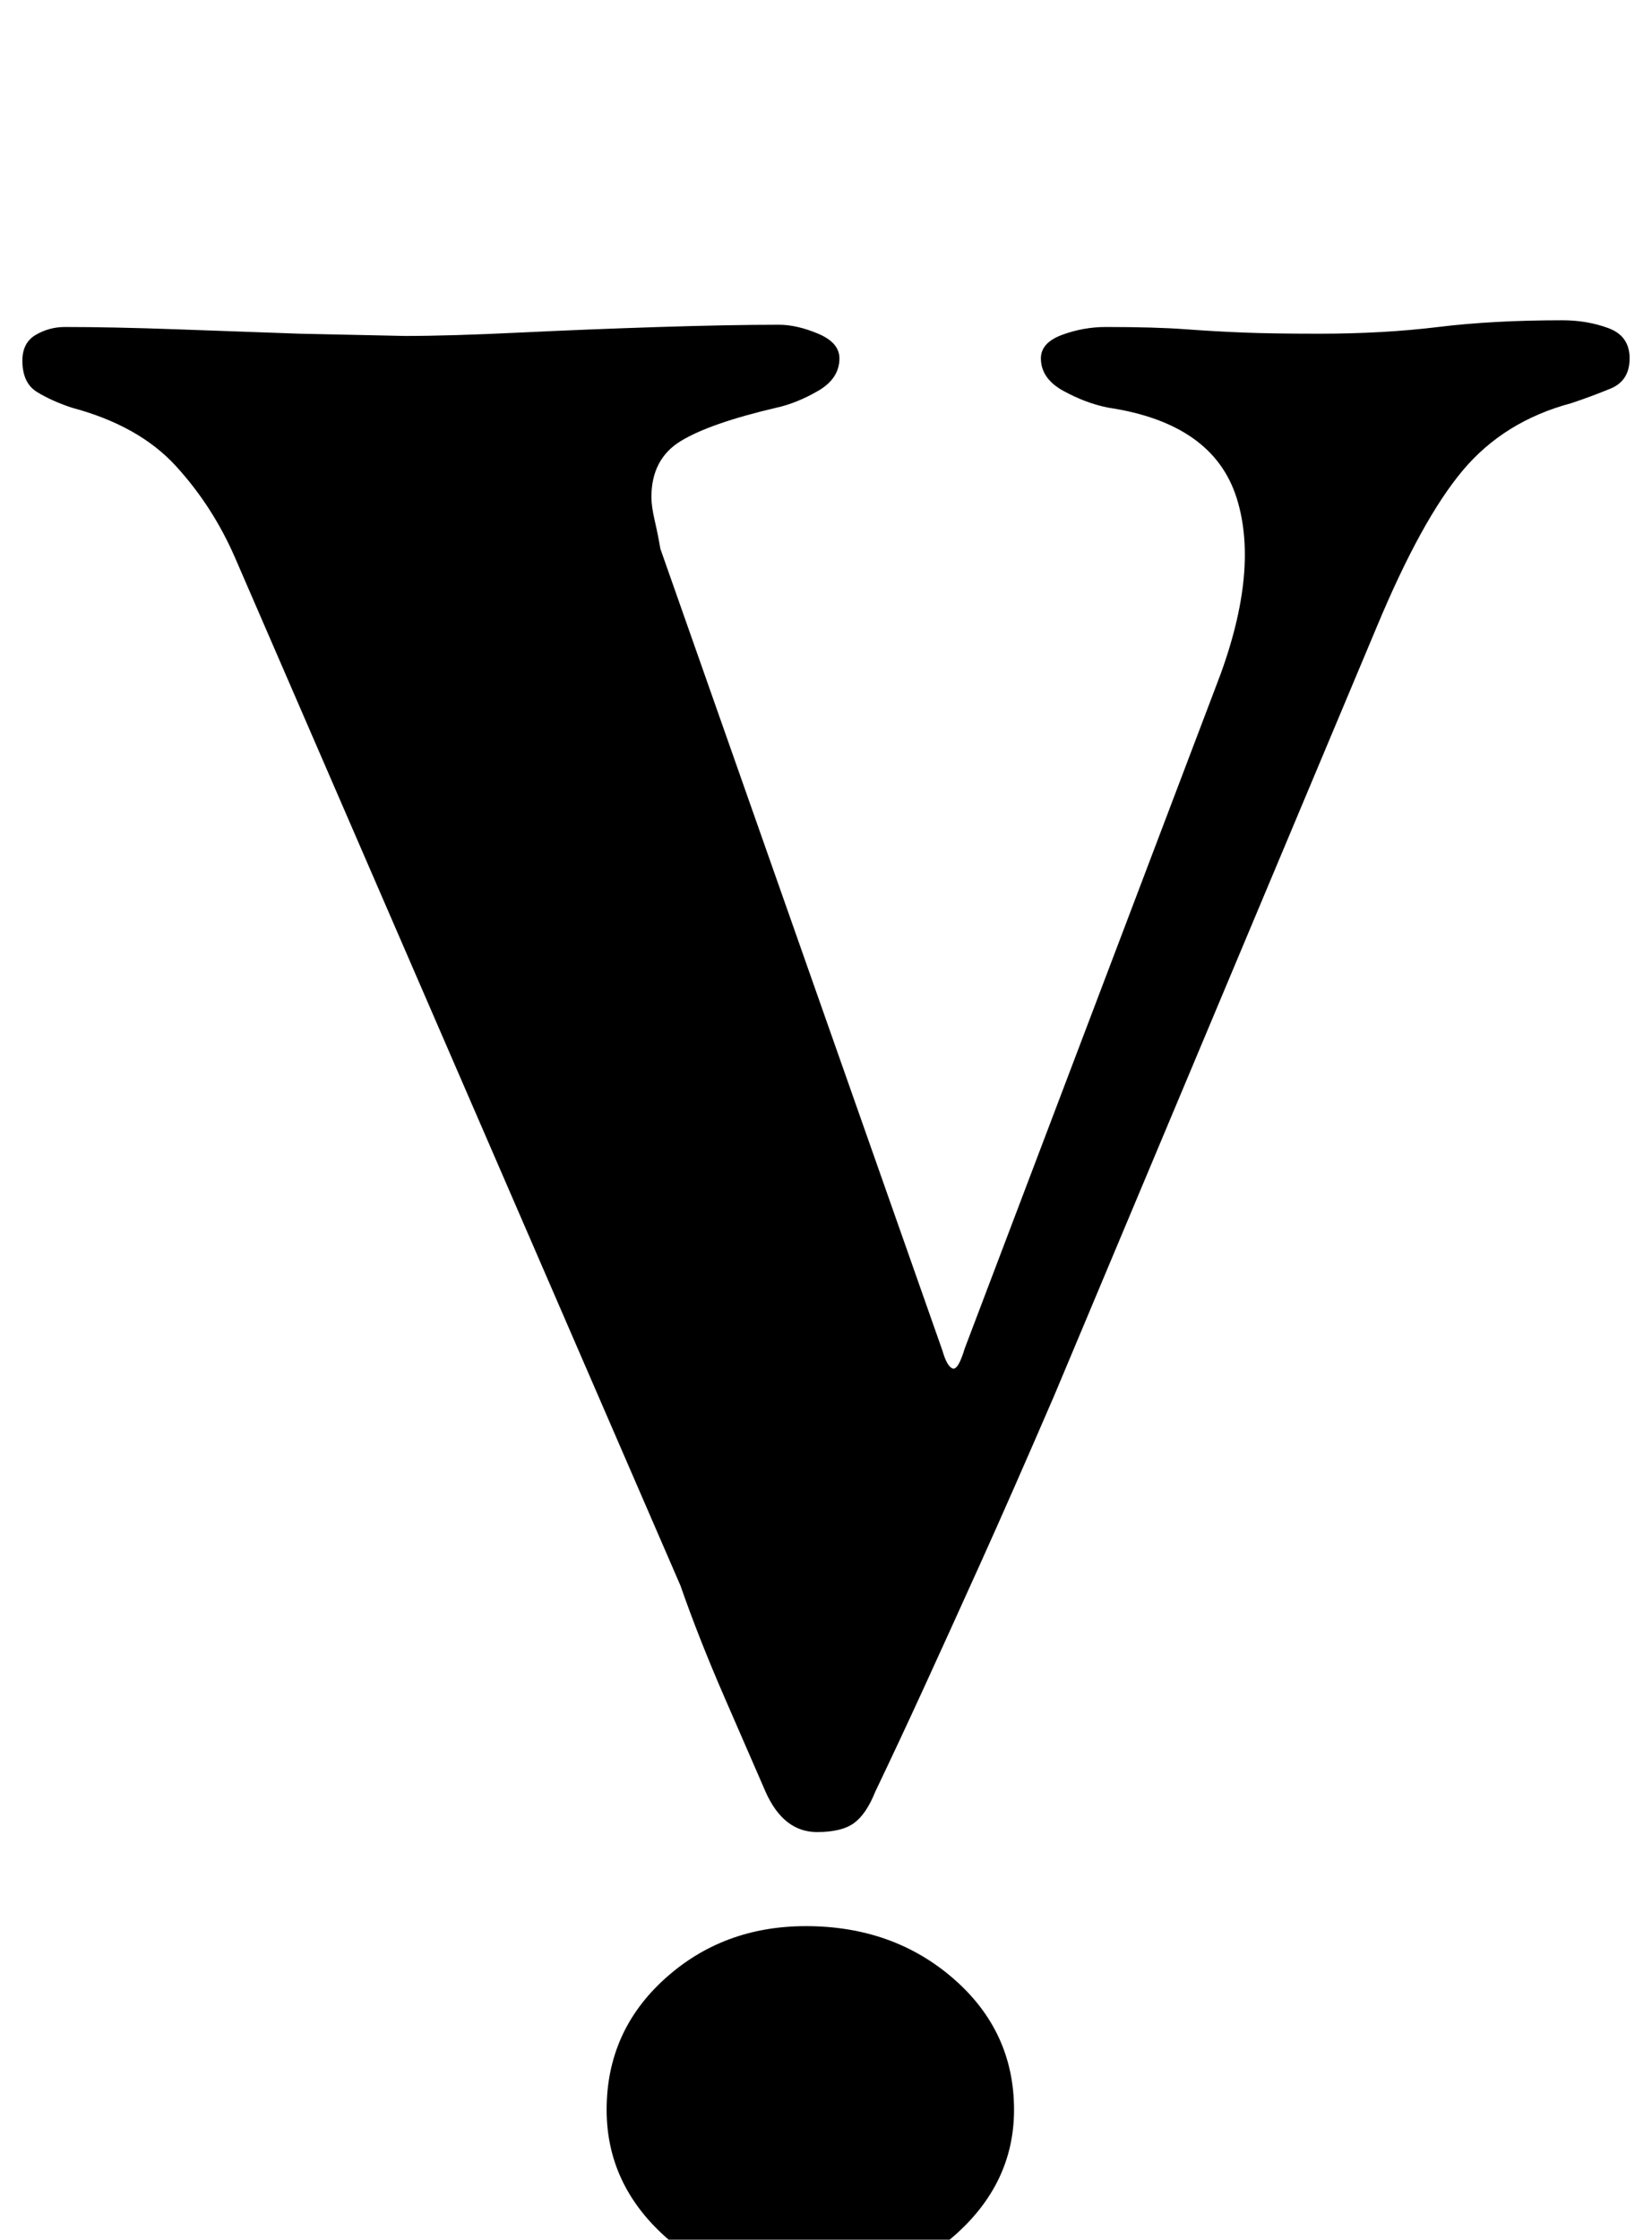 <?xml version="1.0" standalone="no"?>
<!DOCTYPE svg PUBLIC "-//W3C//DTD SVG 1.1//EN" "http://www.w3.org/Graphics/SVG/1.1/DTD/svg11.dtd" >
<svg xmlns="http://www.w3.org/2000/svg" xmlns:xlink="http://www.w3.org/1999/xlink" version="1.1" viewBox="-10 0 738 1000">
  <g transform="matrix(1 0 0 -1 0 800)">
   <path fill="currentColor"
d="M355 -18q-15 0 -23 18q-7 16 -18.5 42.5t-19.5 49.5l-199 459q-10 23 -26.5 41t-46.5 26q-9 3 -15.5 7t-6.5 14q0 8 6 11.5t13 3.5q21 0 49 -1l56 -2t47 -1q20 0 51 1.5t62.5 2.5t53.5 1q8 0 17.5 -4t9.5 -11q0 -9 -9.5 -14.5t-18.5 -7.5q-30 -7 -43 -15t-13 -25
q0 -4 1.5 -10.5t2.5 -12.5l126 -358q2 -7 4.5 -8t5.5 9l112 295q20 51 9.5 84.5t-57.5 40.5q-10 2 -20 7.5t-10 14.5q0 7 9.5 10.5t19.5 3.5q22 0 35.5 -1t26.5 -1.5t33 -0.5q29 0 53.5 3t55.5 3q11 0 20.5 -3.5t9.5 -13.5t-8.5 -13.5t-17.5 -6.5q-30 -8 -48.5 -30
t-38.5 -70l-144 -343q-19 -44 -33 -75t-25 -55t-22 -47q-4 -10 -9.5 -14t-16.5 -4zM350 -222q-37 0 -63 23.5t-26 56.5q0 35 26 58.5t63 23.5q39 0 66 -23.5t27 -58.5q0 -33 -27 -56.5t-66 -23.5z" />
  </g>

</svg>
